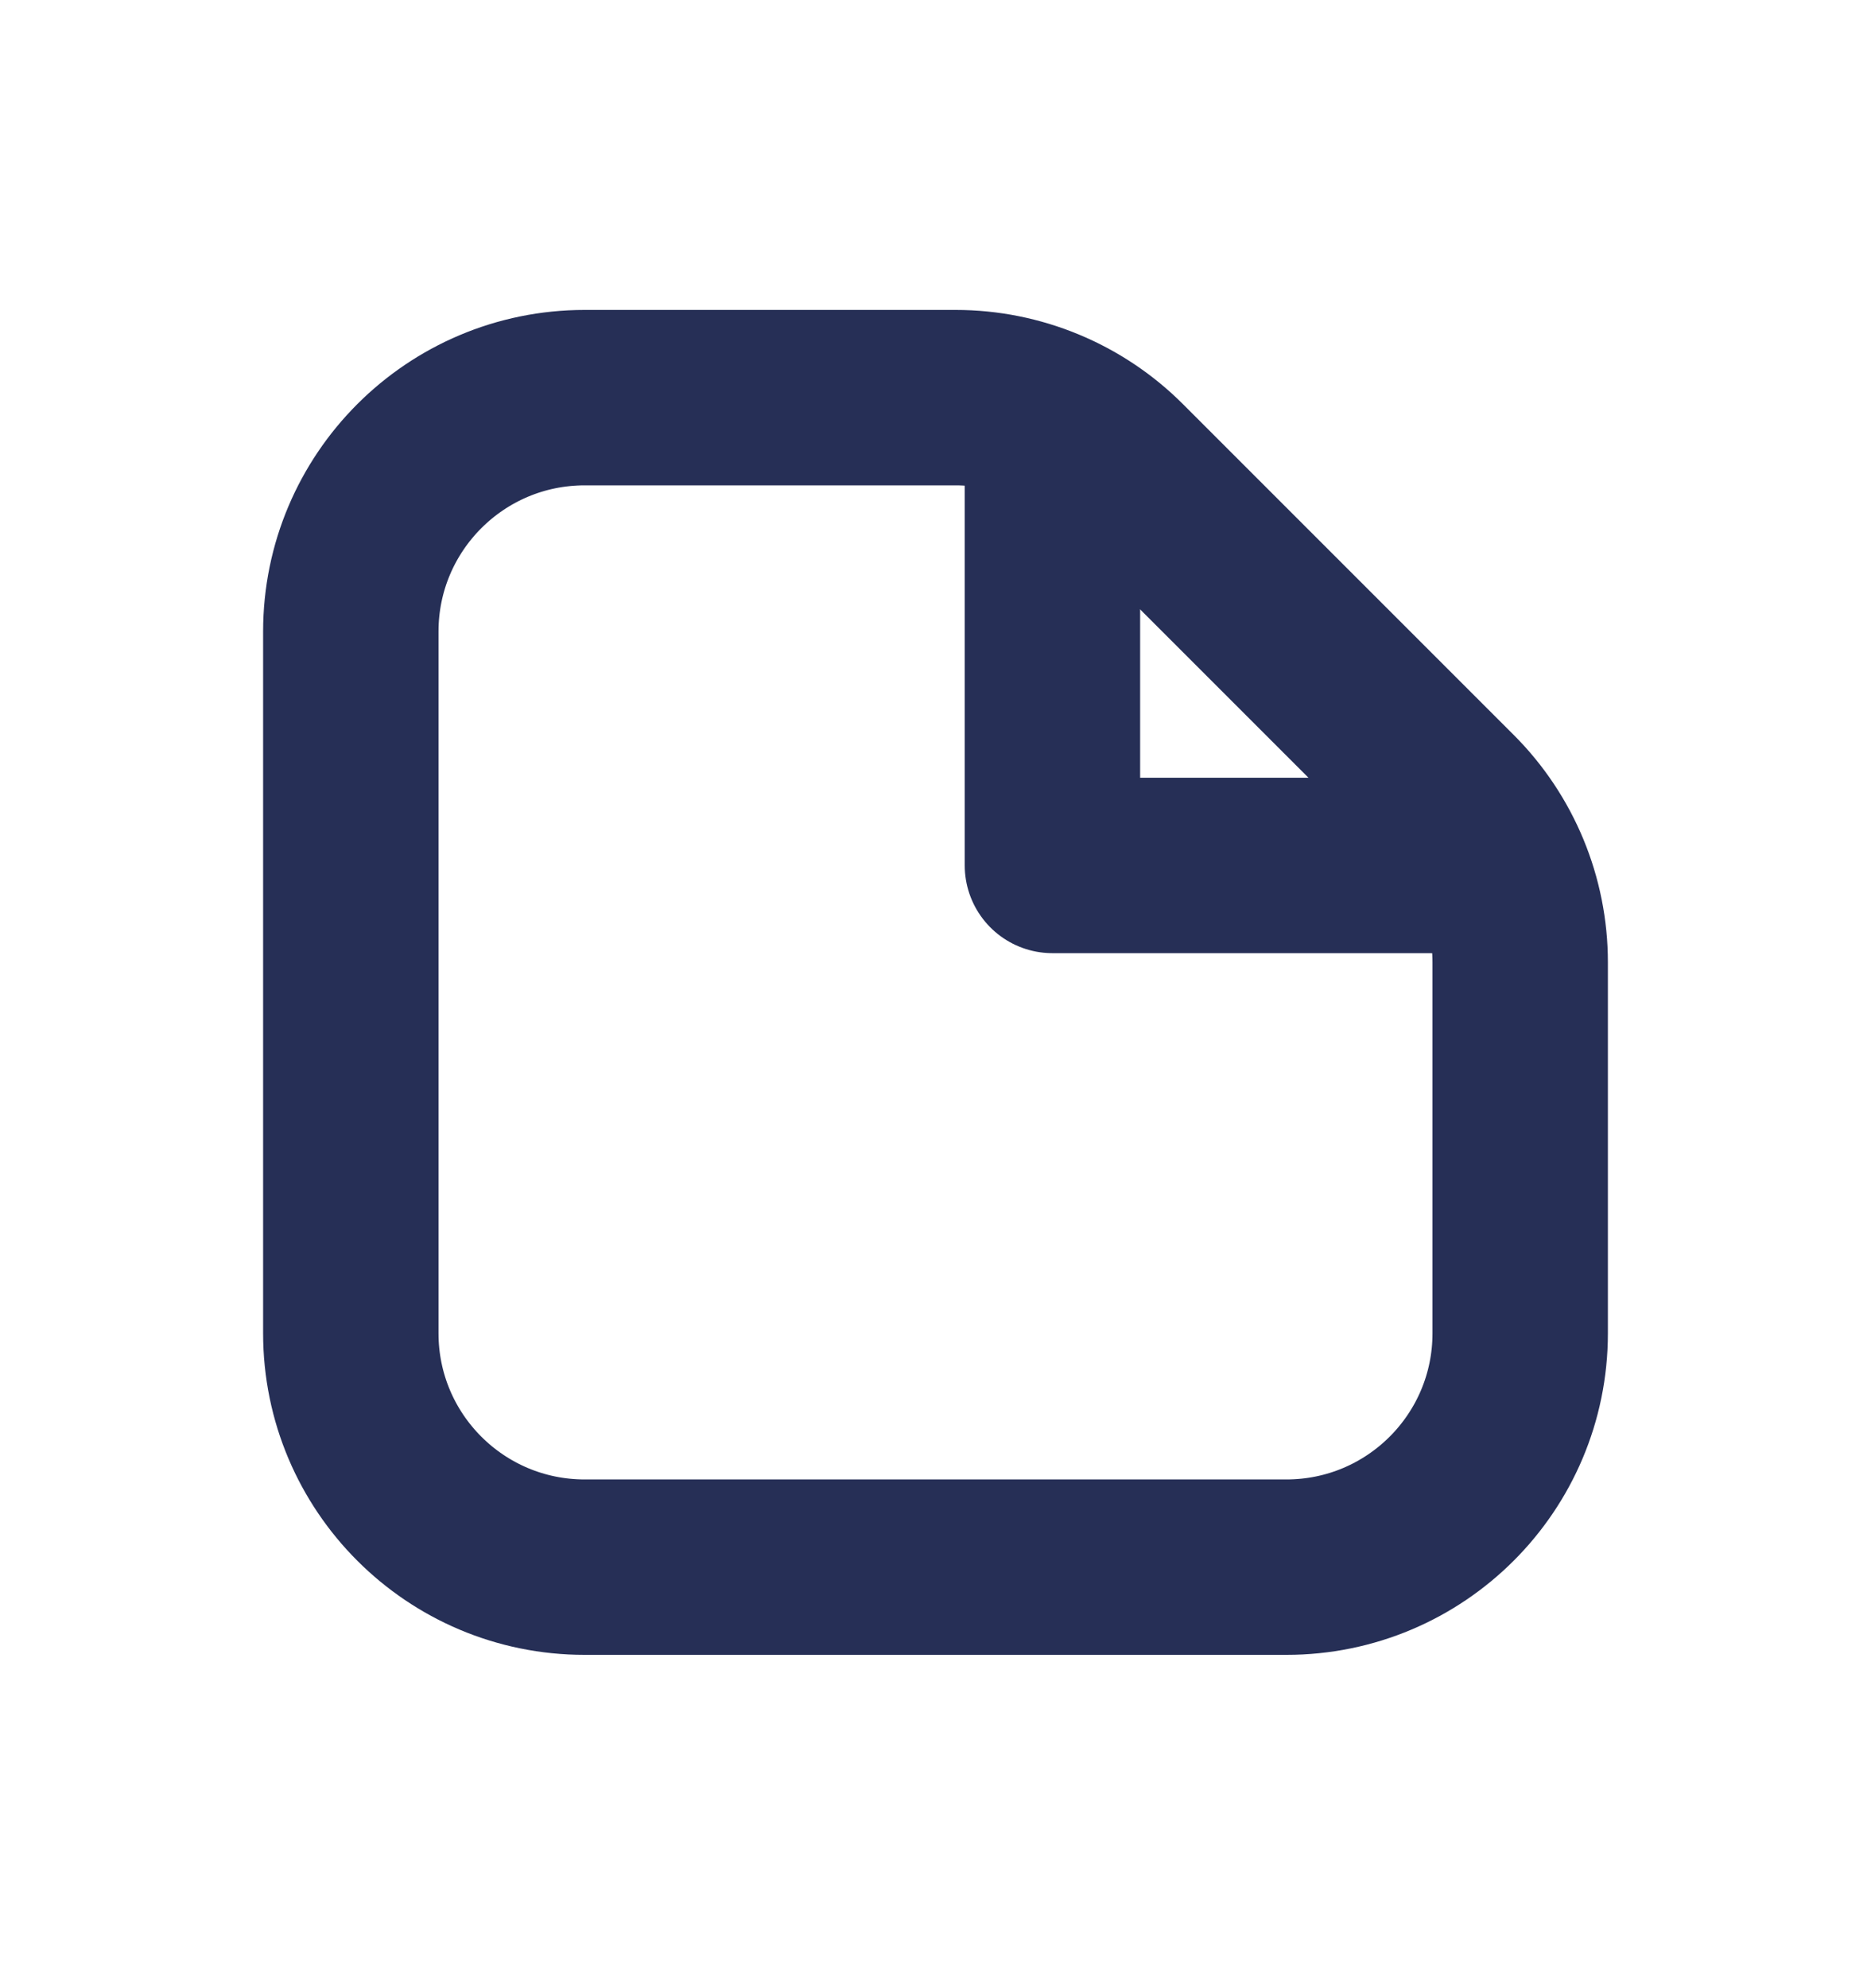 <svg xmlns="http://www.w3.org/2000/svg" width="16" height="17" fill="none" viewBox="0 0 16 17"><path stroke="#262F56" stroke-linejoin="round" stroke-width="1.5" d="M9 3.568V7.4H13"/><path stroke="#262F56" stroke-width="1.5" d="M3 5.4C3 4.296 3.895 3.4 5 3.4H8.172C8.702 3.4 9.211 3.611 9.586 3.986L11 5.4L12.414 6.814C12.789 7.189 13 7.698 13 8.229V11.4C13 12.505 12.105 13.4 11 13.4H5C3.895 13.4 3 12.505 3 11.4V5.4Z"/></svg>